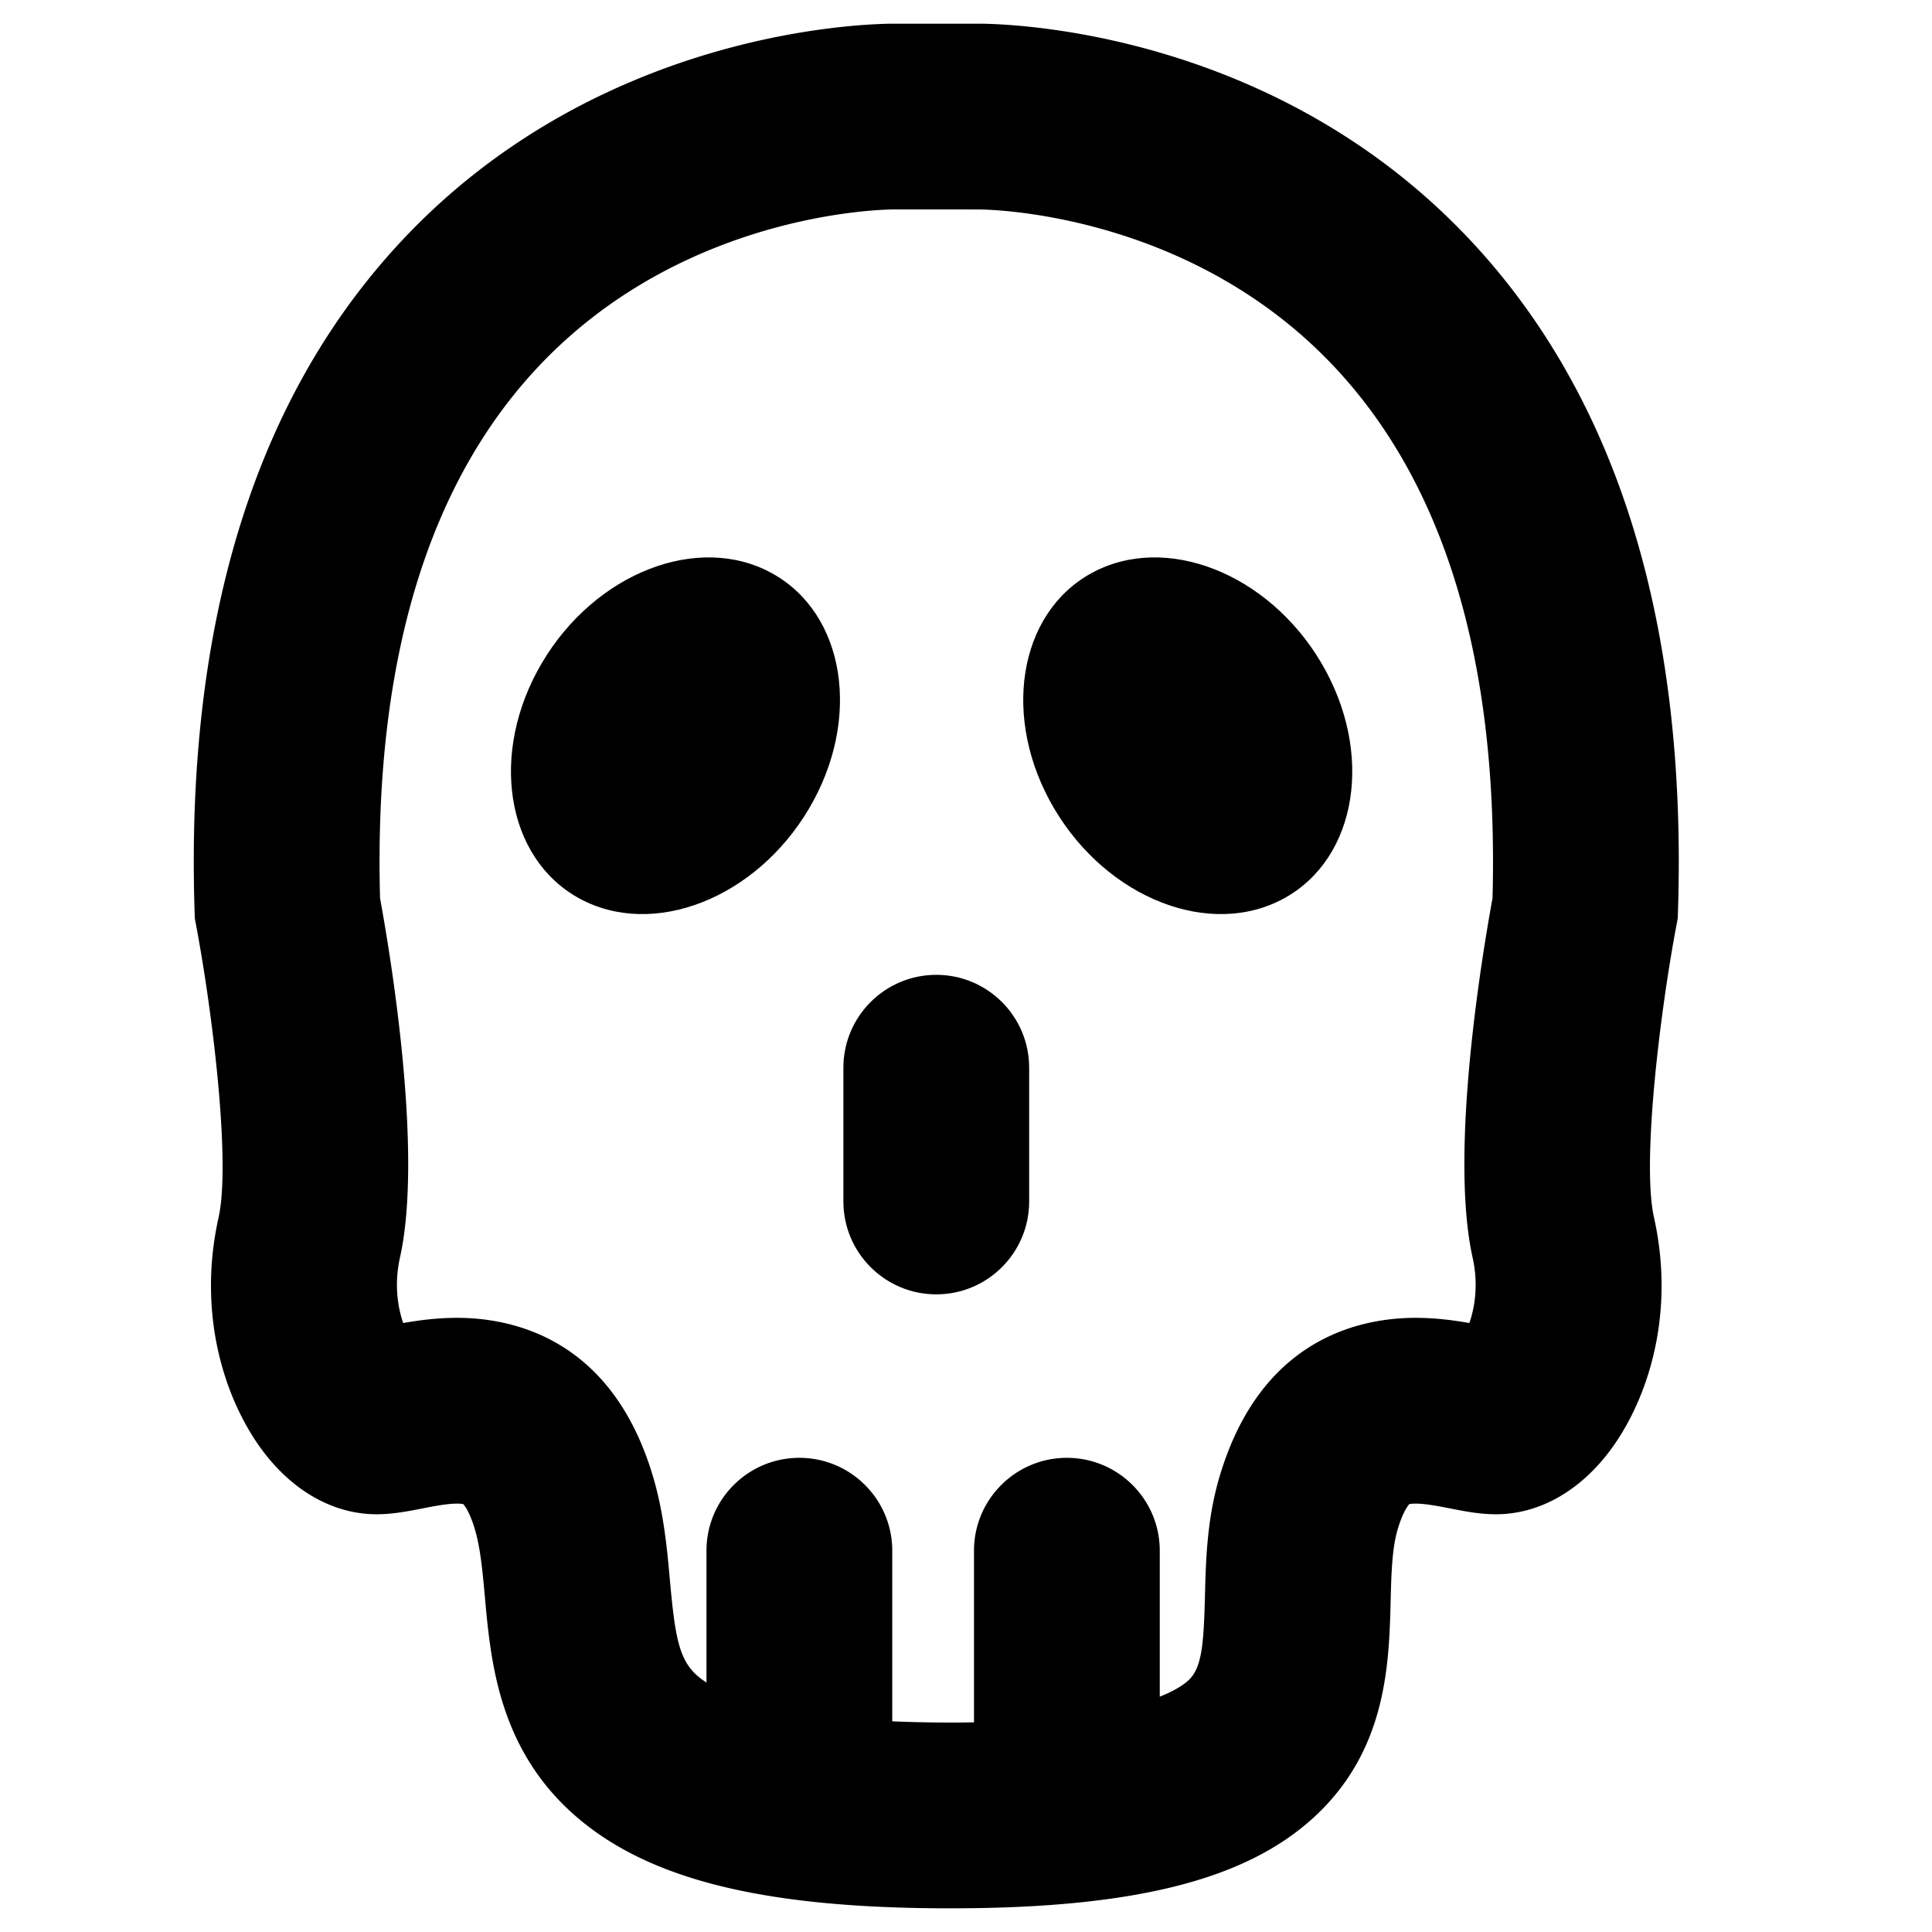 <?xml version="1.0" standalone="no"?><!DOCTYPE svg PUBLIC "-//W3C//DTD SVG 1.1//EN" "http://www.w3.org/Graphics/SVG/1.1/DTD/svg11.dtd"><svg t="1750925827647" class="icon" viewBox="0 0 1024 1024" version="1.1" xmlns="http://www.w3.org/2000/svg" p-id="5764" xmlns:xlink="http://www.w3.org/1999/xlink" width="200" height="200"><path d="M428.741 428.658c-28.156 47.612-82.653 68.892-121.714 47.518-39.062-21.378-47.9-77.296-19.74-124.912 28.156-47.62 82.656-68.892 121.718-47.514 39.062 21.37 47.9 77.296 19.736 124.908zM558.805 428.658c28.156 47.612 82.66 68.892 121.714 47.518 39.062-21.378 47.896-77.296 19.747-124.912-28.156-47.612-82.656-68.892-121.718-47.514-39.062 21.37-47.904 77.296-19.744 124.908z" p-id="5765"></path><path d="M775.353 123.191c-104.172-107.536-241.562-110.639-256.886-110.639l-43.815 0.004-0.646-0.004c-15.325 0-152.71 3.107-256.882 110.643-80.589 83.196-118.942 204.225-113.991 359.739l0.122 3.82 0.705 3.745c8.822 46.809 18.349 125.747 11.906 154.675-12.182 54.65 5.167 101.171 25.462 126.488 15.986 19.94 36.683 30.925 58.285 30.925 8.535 0 16.475-1.556 24.151-3.056 6.487-1.272 13.198-2.584 18.464-2.584 1.816 0 2.848 0.161 3.312 0.264 0.76 0.831 3.501 4.309 6.235 13.631 2.903 9.893 4.033 22.418 5.234 35.682 3.048 33.725 7.223 79.915 47.25 115.31 38.806 34.312 100.289 49.617 199.361 49.617 97.048 0 156.53-14.903 192.866-48.329 38.561-35.47 39.727-81.14 40.582-114.483 0.366-14.277 0.709-27.762 3.655-37.805 2.729-9.307 5.467-12.788 6.227-13.623 0.465-0.102 1.497-0.264 3.316-0.264 5.266 0 11.977 1.312 18.464 2.584 7.676 1.504 15.616 3.056 24.151 3.056 21.591 0 42.287-10.976 58.27-30.913 20.299-25.316 37.656-71.838 25.482-126.503-6.455-28.94 3.076-107.867 11.898-154.656l0.713-3.761 0.122-3.824c4.943-155.51-33.418-276.547-114.011-359.739z m15.711 352.918c-5.356 29.204-23.024 134.471-10.535 190.476 3.174 14.245 1.071 26.612-1.733 34.647-8.164-1.434-17.888-2.749-28.526-2.749-29.586 0-82.44 10.996-104.023 84.641-6.565 22.374-7.117 43.953-7.605 63-0.662 25.935-1.697 37.99-8.802 44.528-2.395 2.206-6.924 5.36-15.143 8.617v-77.359c0-27.187-22.044-49.231-49.231-49.231s-49.231 22.044-49.231 49.231v90.963a720.723 720.723 0 0 1-43.323-0.532v-90.431c0-27.187-22.04-49.231-49.231-49.231s-49.231 22.044-49.231 49.231v69.876c-2.024-1.308-3.655-2.56-4.962-3.714-9.74-8.613-11.78-21.319-14.411-50.412-1.497-16.585-3.198-35.383-8.81-54.524-21.595-73.657-74.445-84.653-104.031-84.653-10.642 0-20.37 1.315-28.534 2.749-2.8-8.031-4.899-20.397-1.725-34.647 12.473-56.001-5.183-161.268-10.539-190.476-3.399-126.027 25.667-221.704 86.406-284.408 77.273-79.77 181.748-80.687 185.986-80.691l43.989 0.008-0.016 0.012 0.662-0.016c4.407 0 108.887 0.918 186.167 80.687 60.751 62.708 89.824 158.381 86.433 284.408z" p-id="5766"></path><path d="M496.246 686.033c-27.187 0-49.231-22.044-49.231-49.231v-70.892c0-27.187 22.044-49.231 49.231-49.231s49.231 22.044 49.231 49.231v70.892c0 27.187-22.044 49.231-49.231 49.231z" p-id="5767"></path></svg>